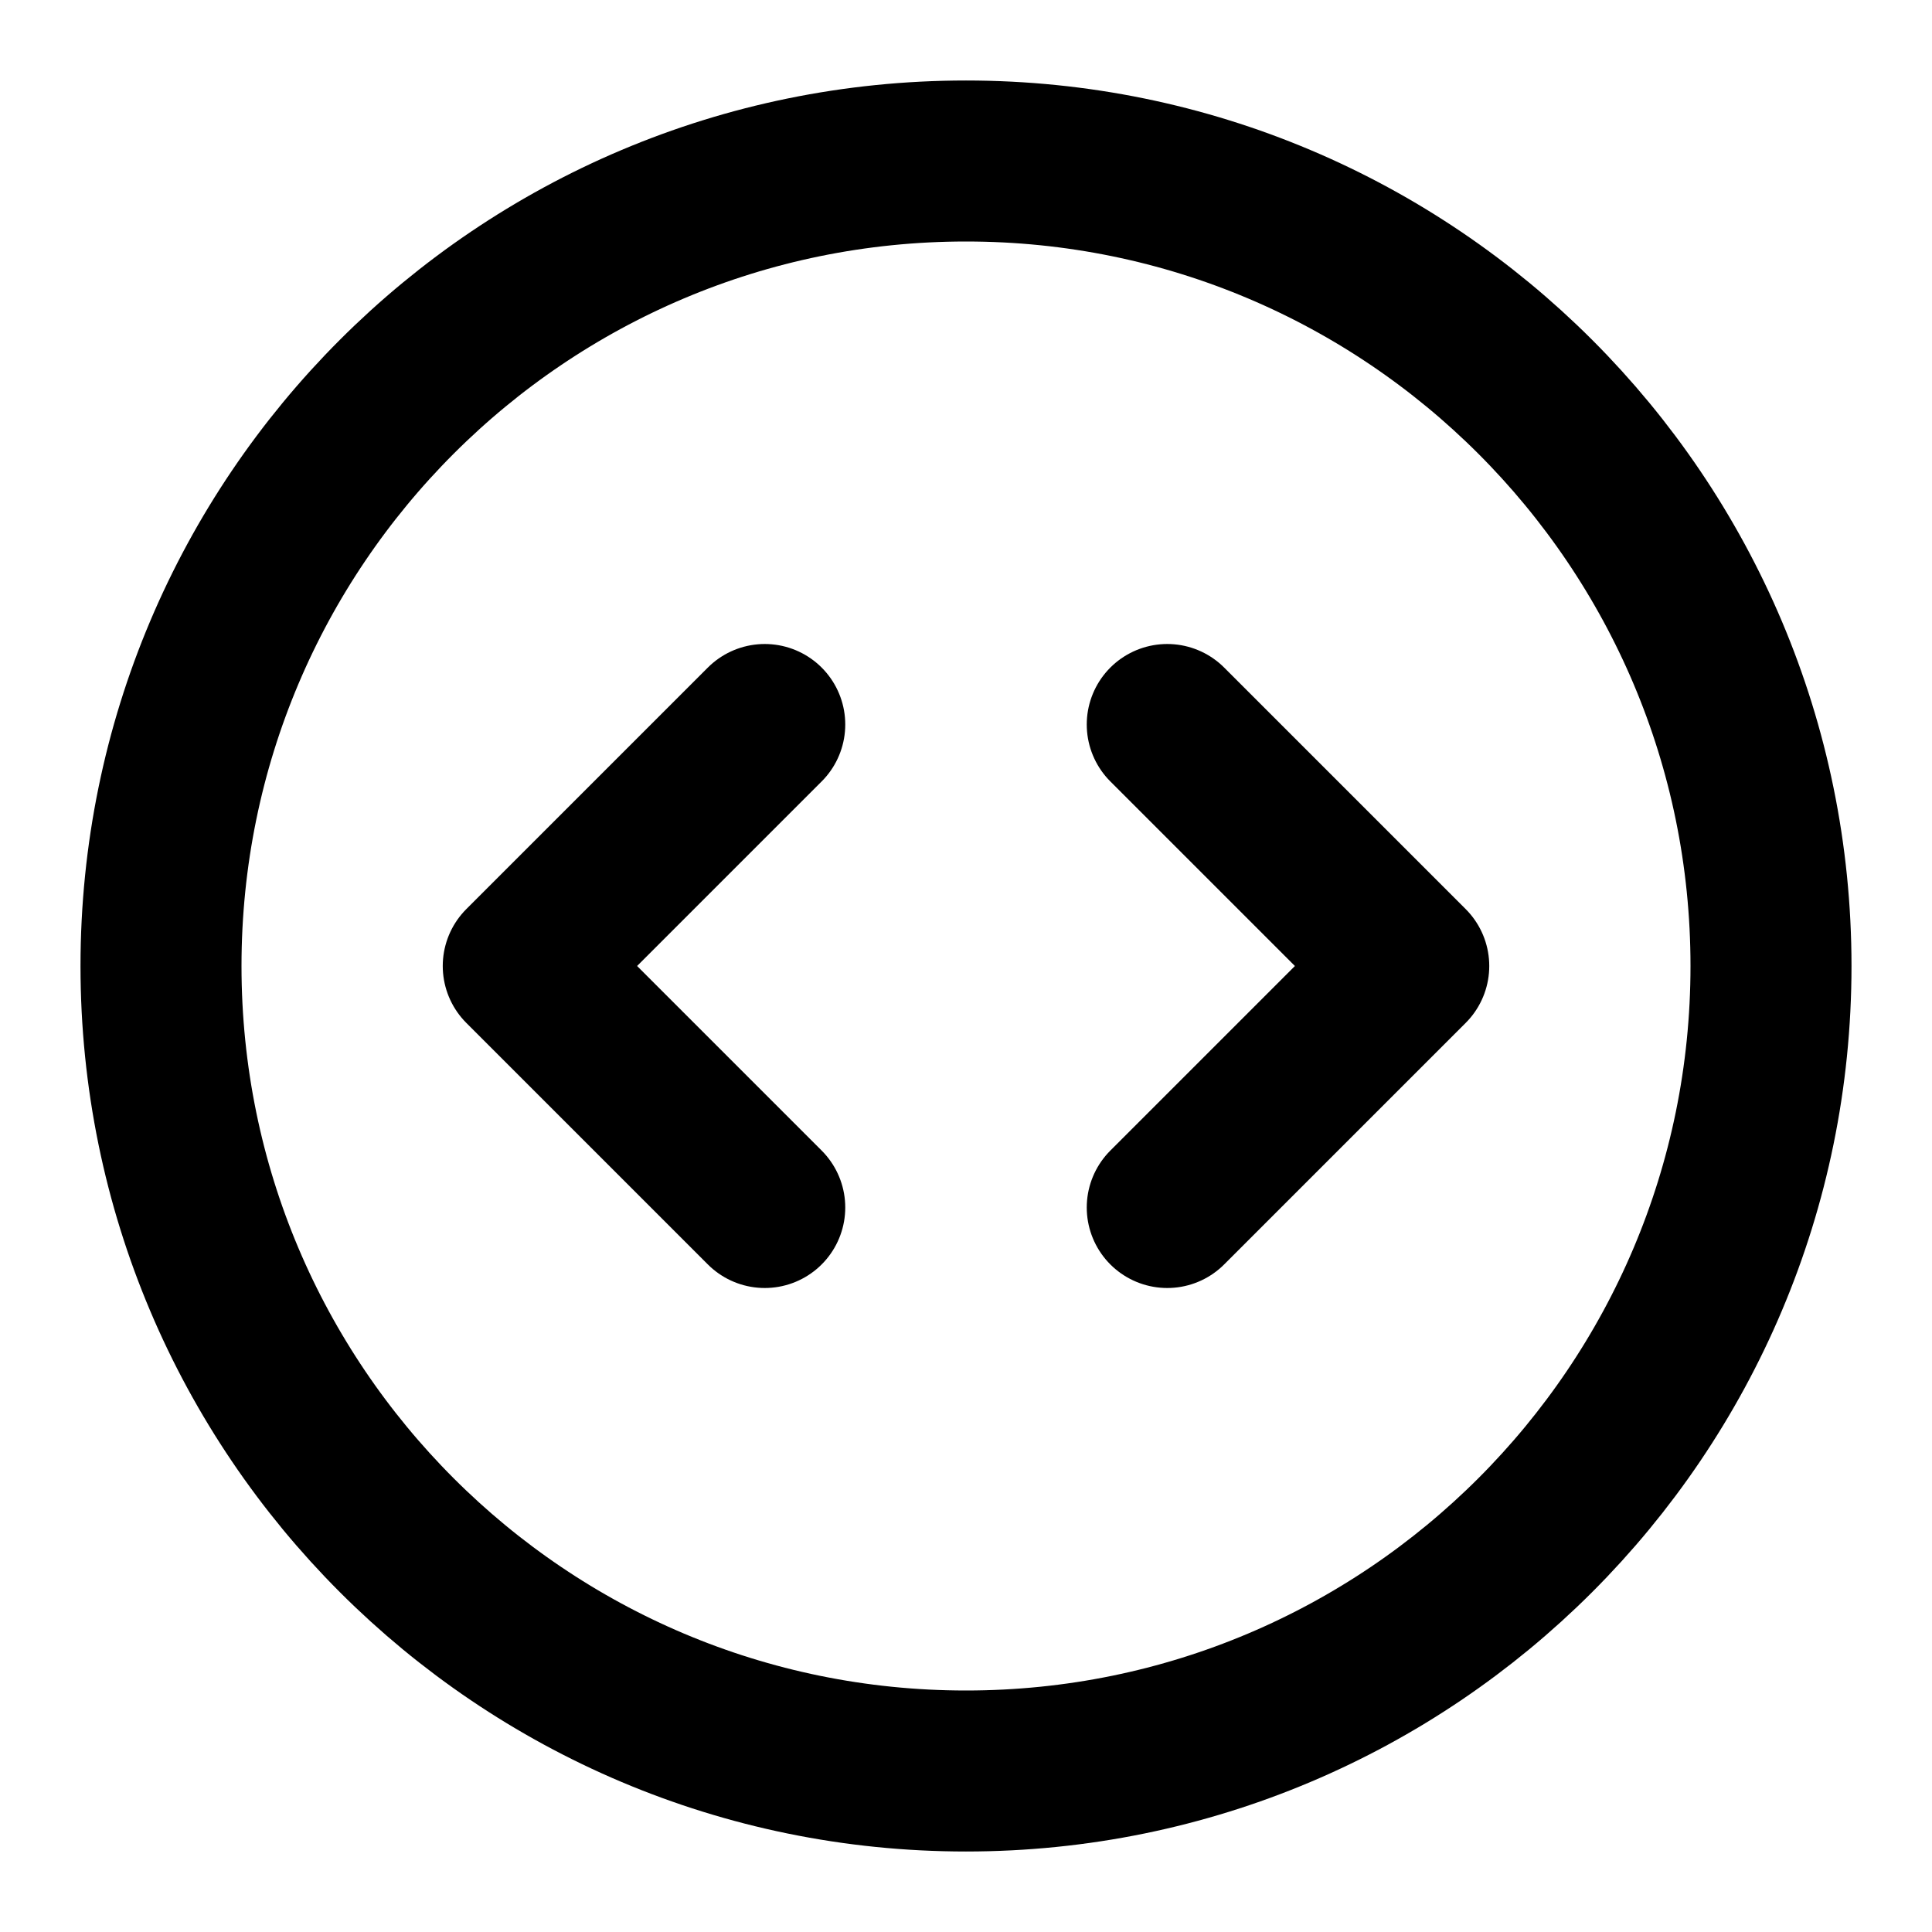 <svg fill="none" xmlns="http://www.w3.org/2000/svg" viewBox="0 0 24 24"><path d="m14.5 15 3-3-3-3m-5 0-3 3 3 3M22 12c0 5.523-4.477 10-10 10S2 17.523 2 12 6.477 2 12 2s10 4.477 10 10Z" stroke="currentColor" stroke-width="2" stroke-linecap="round" stroke-linejoin="round"/></svg>